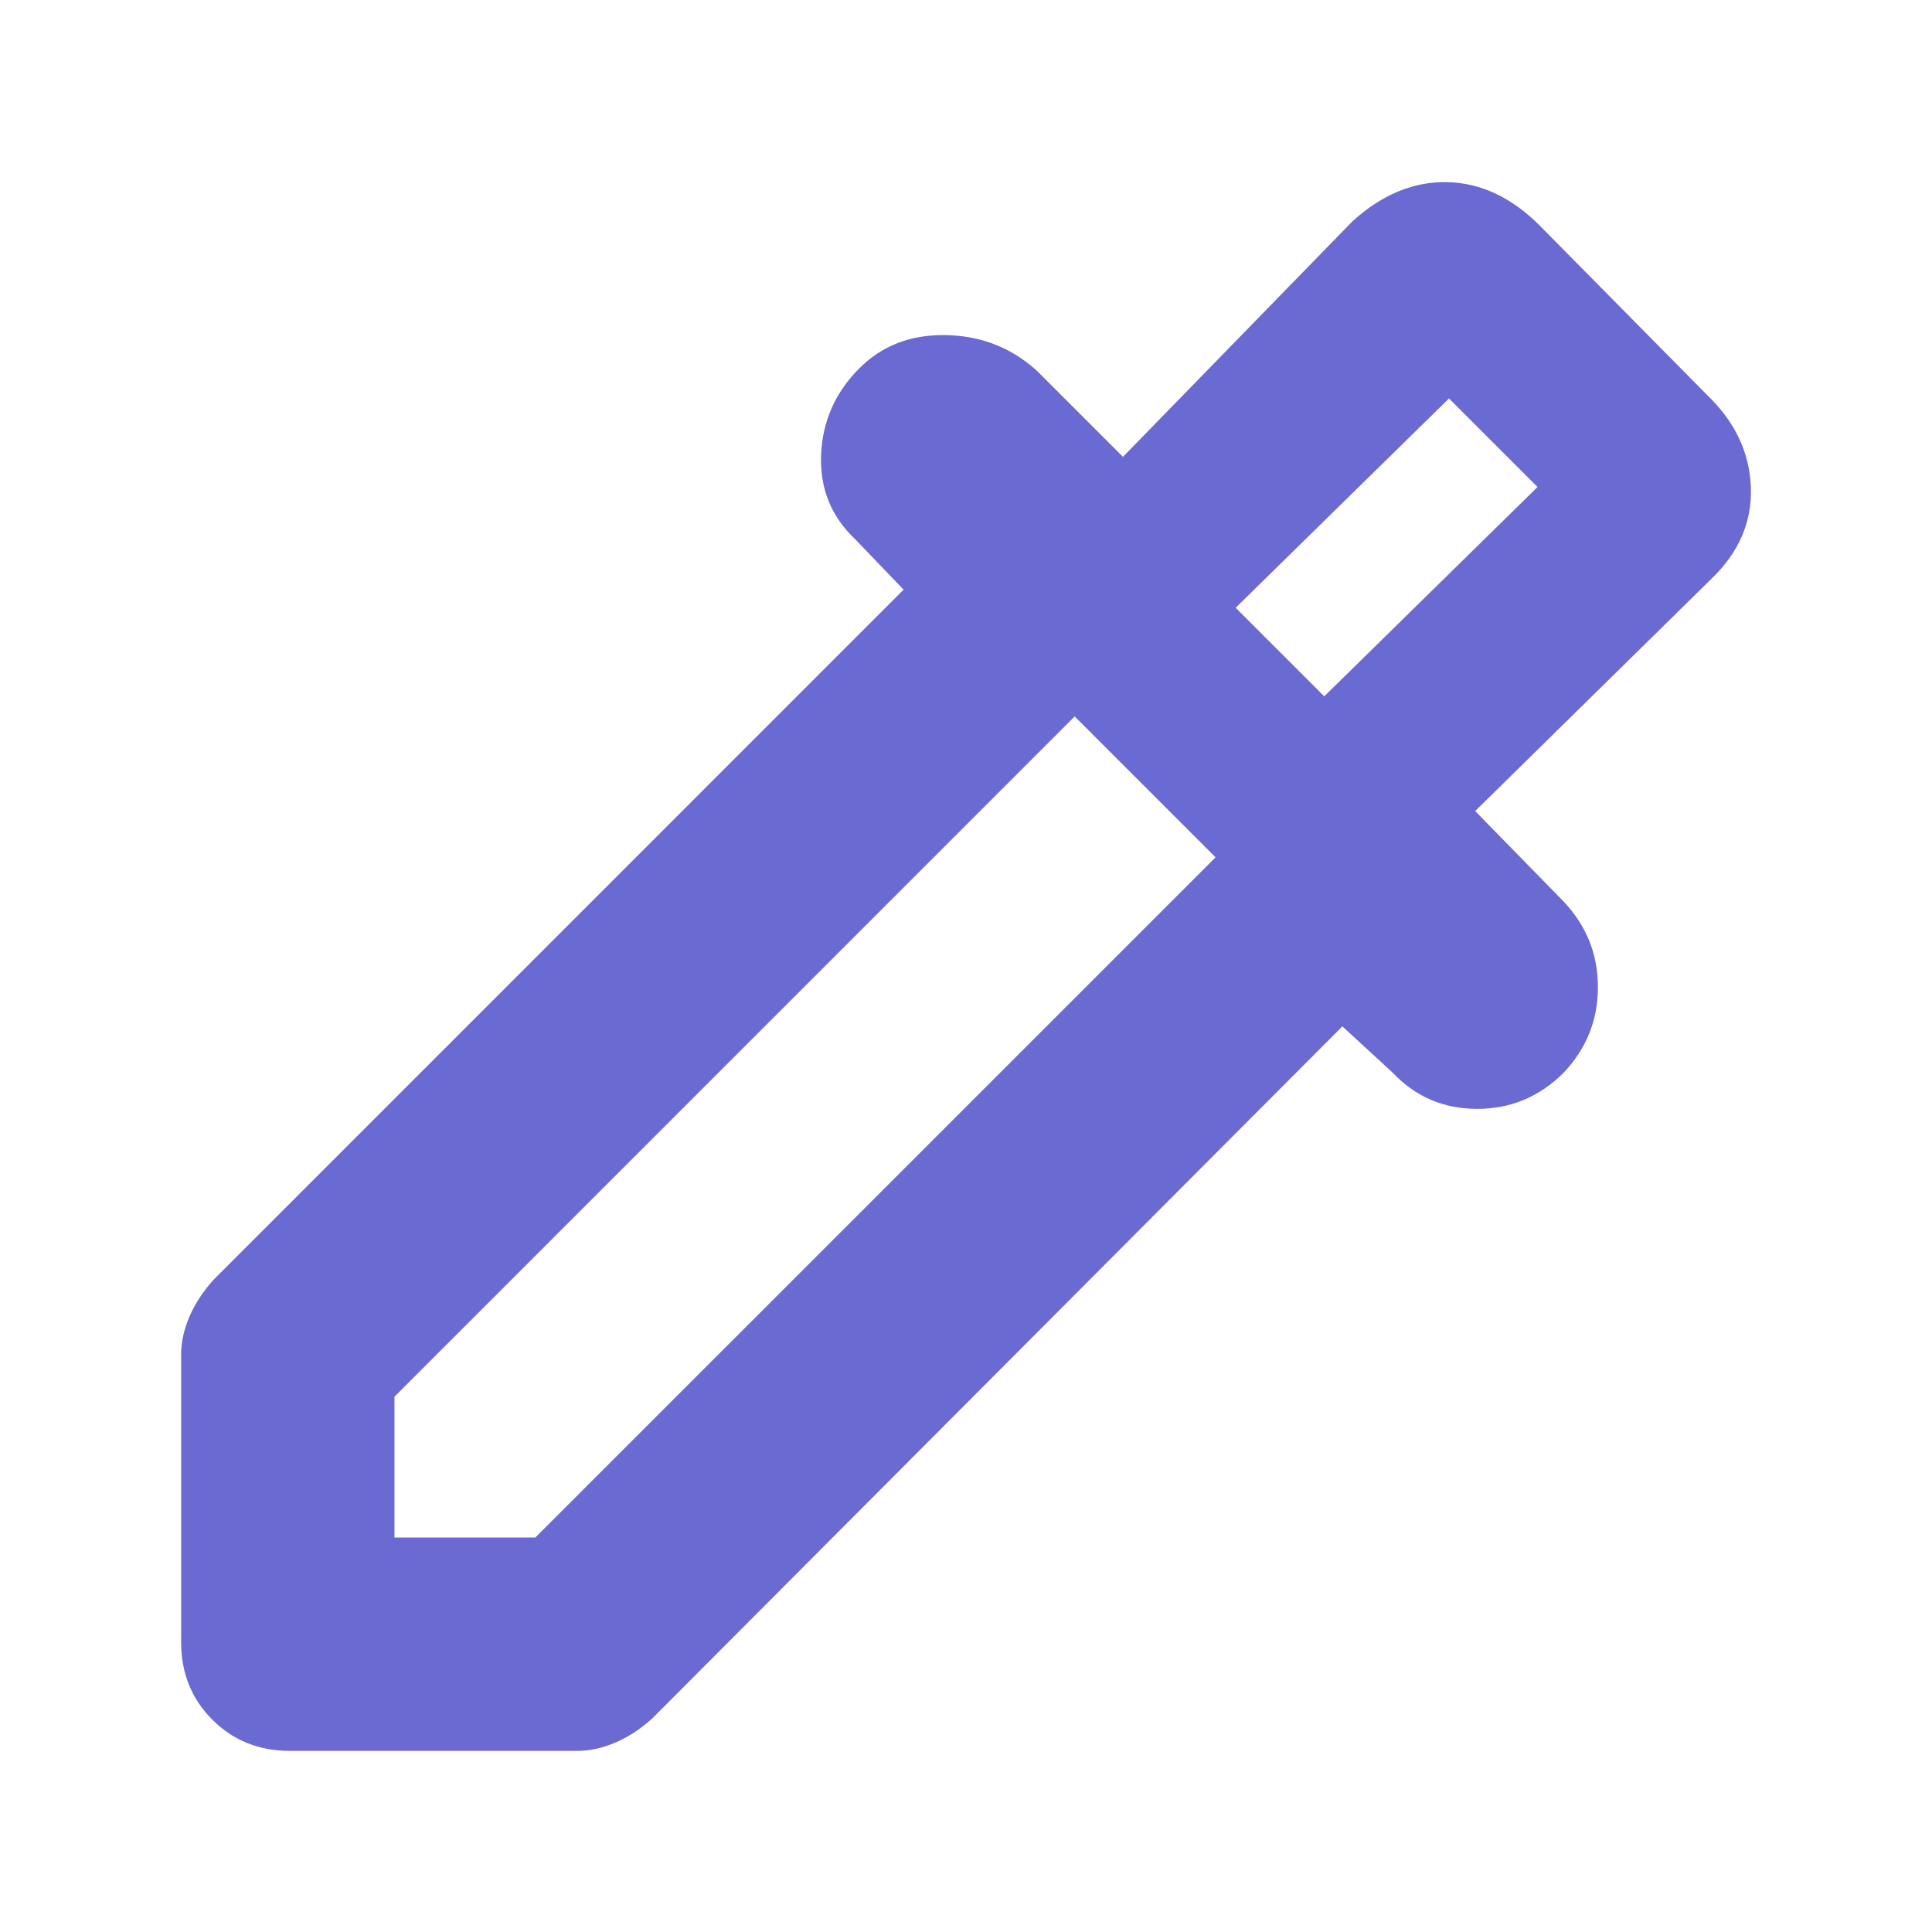 <?xml version="1.0" encoding="UTF-8" standalone="no"?>
<!DOCTYPE svg PUBLIC "-//W3C//DTD SVG 1.1//EN" "http://www.w3.org/Graphics/SVG/1.1/DTD/svg11.dtd">
<svg width="100%" height="100%" viewBox="0 0 40 40" version="1.1" xmlns="http://www.w3.org/2000/svg" xmlns:xlink="http://www.w3.org/1999/xlink" xml:space="preserve" xmlns:serif="http://www.serif.com/" style="fill-rule:evenodd;clip-rule:evenodd;stroke-linejoin:round;stroke-miterlimit:2;">
    <path d="M6,36.25C5.361,36.25 4.827,36.035 4.396,35.604C3.965,35.173 3.75,34.639 3.75,34L3.75,28.042C3.75,27.792 3.806,27.535 3.917,27.271C4.028,27.007 4.194,26.75 4.417,26.5L18.708,12.208L17.708,11.167C17.208,10.694 16.972,10.111 17,9.417C17.028,8.722 17.292,8.125 17.792,7.625C18.264,7.153 18.861,6.924 19.583,6.938C20.306,6.951 20.931,7.194 21.458,7.667L23.25,9.458L28,4.583C28.611,4.028 29.264,3.757 29.958,3.771C30.653,3.785 31.292,4.084 31.875,4.667L35.333,8.167C35.916,8.722 36.222,9.361 36.25,10.083C36.278,10.806 36,11.445 35.417,12L30.542,16.792L32.375,18.667C32.847,19.167 33.083,19.757 33.083,20.438C33.083,21.118 32.847,21.708 32.375,22.208C31.875,22.708 31.278,22.958 30.583,22.958C29.889,22.958 29.306,22.708 28.833,22.208L27.792,21.25L13.5,35.583C13.25,35.806 12.993,35.972 12.729,36.083C12.465,36.194 12.208,36.25 11.958,36.25L6,36.25ZM8.167,31.833L11.083,31.833L25.167,17.75L22.25,14.833L8.167,28.917L8.167,31.833ZM27.417,14.417L31.833,10.083L30,8.25L25.583,12.583L27.417,14.417ZM27.417,14.417L25.583,12.583L27.417,14.417Z" style="fill:rgb(107,106,211);fill-rule:nonzero;"/>
</svg>
